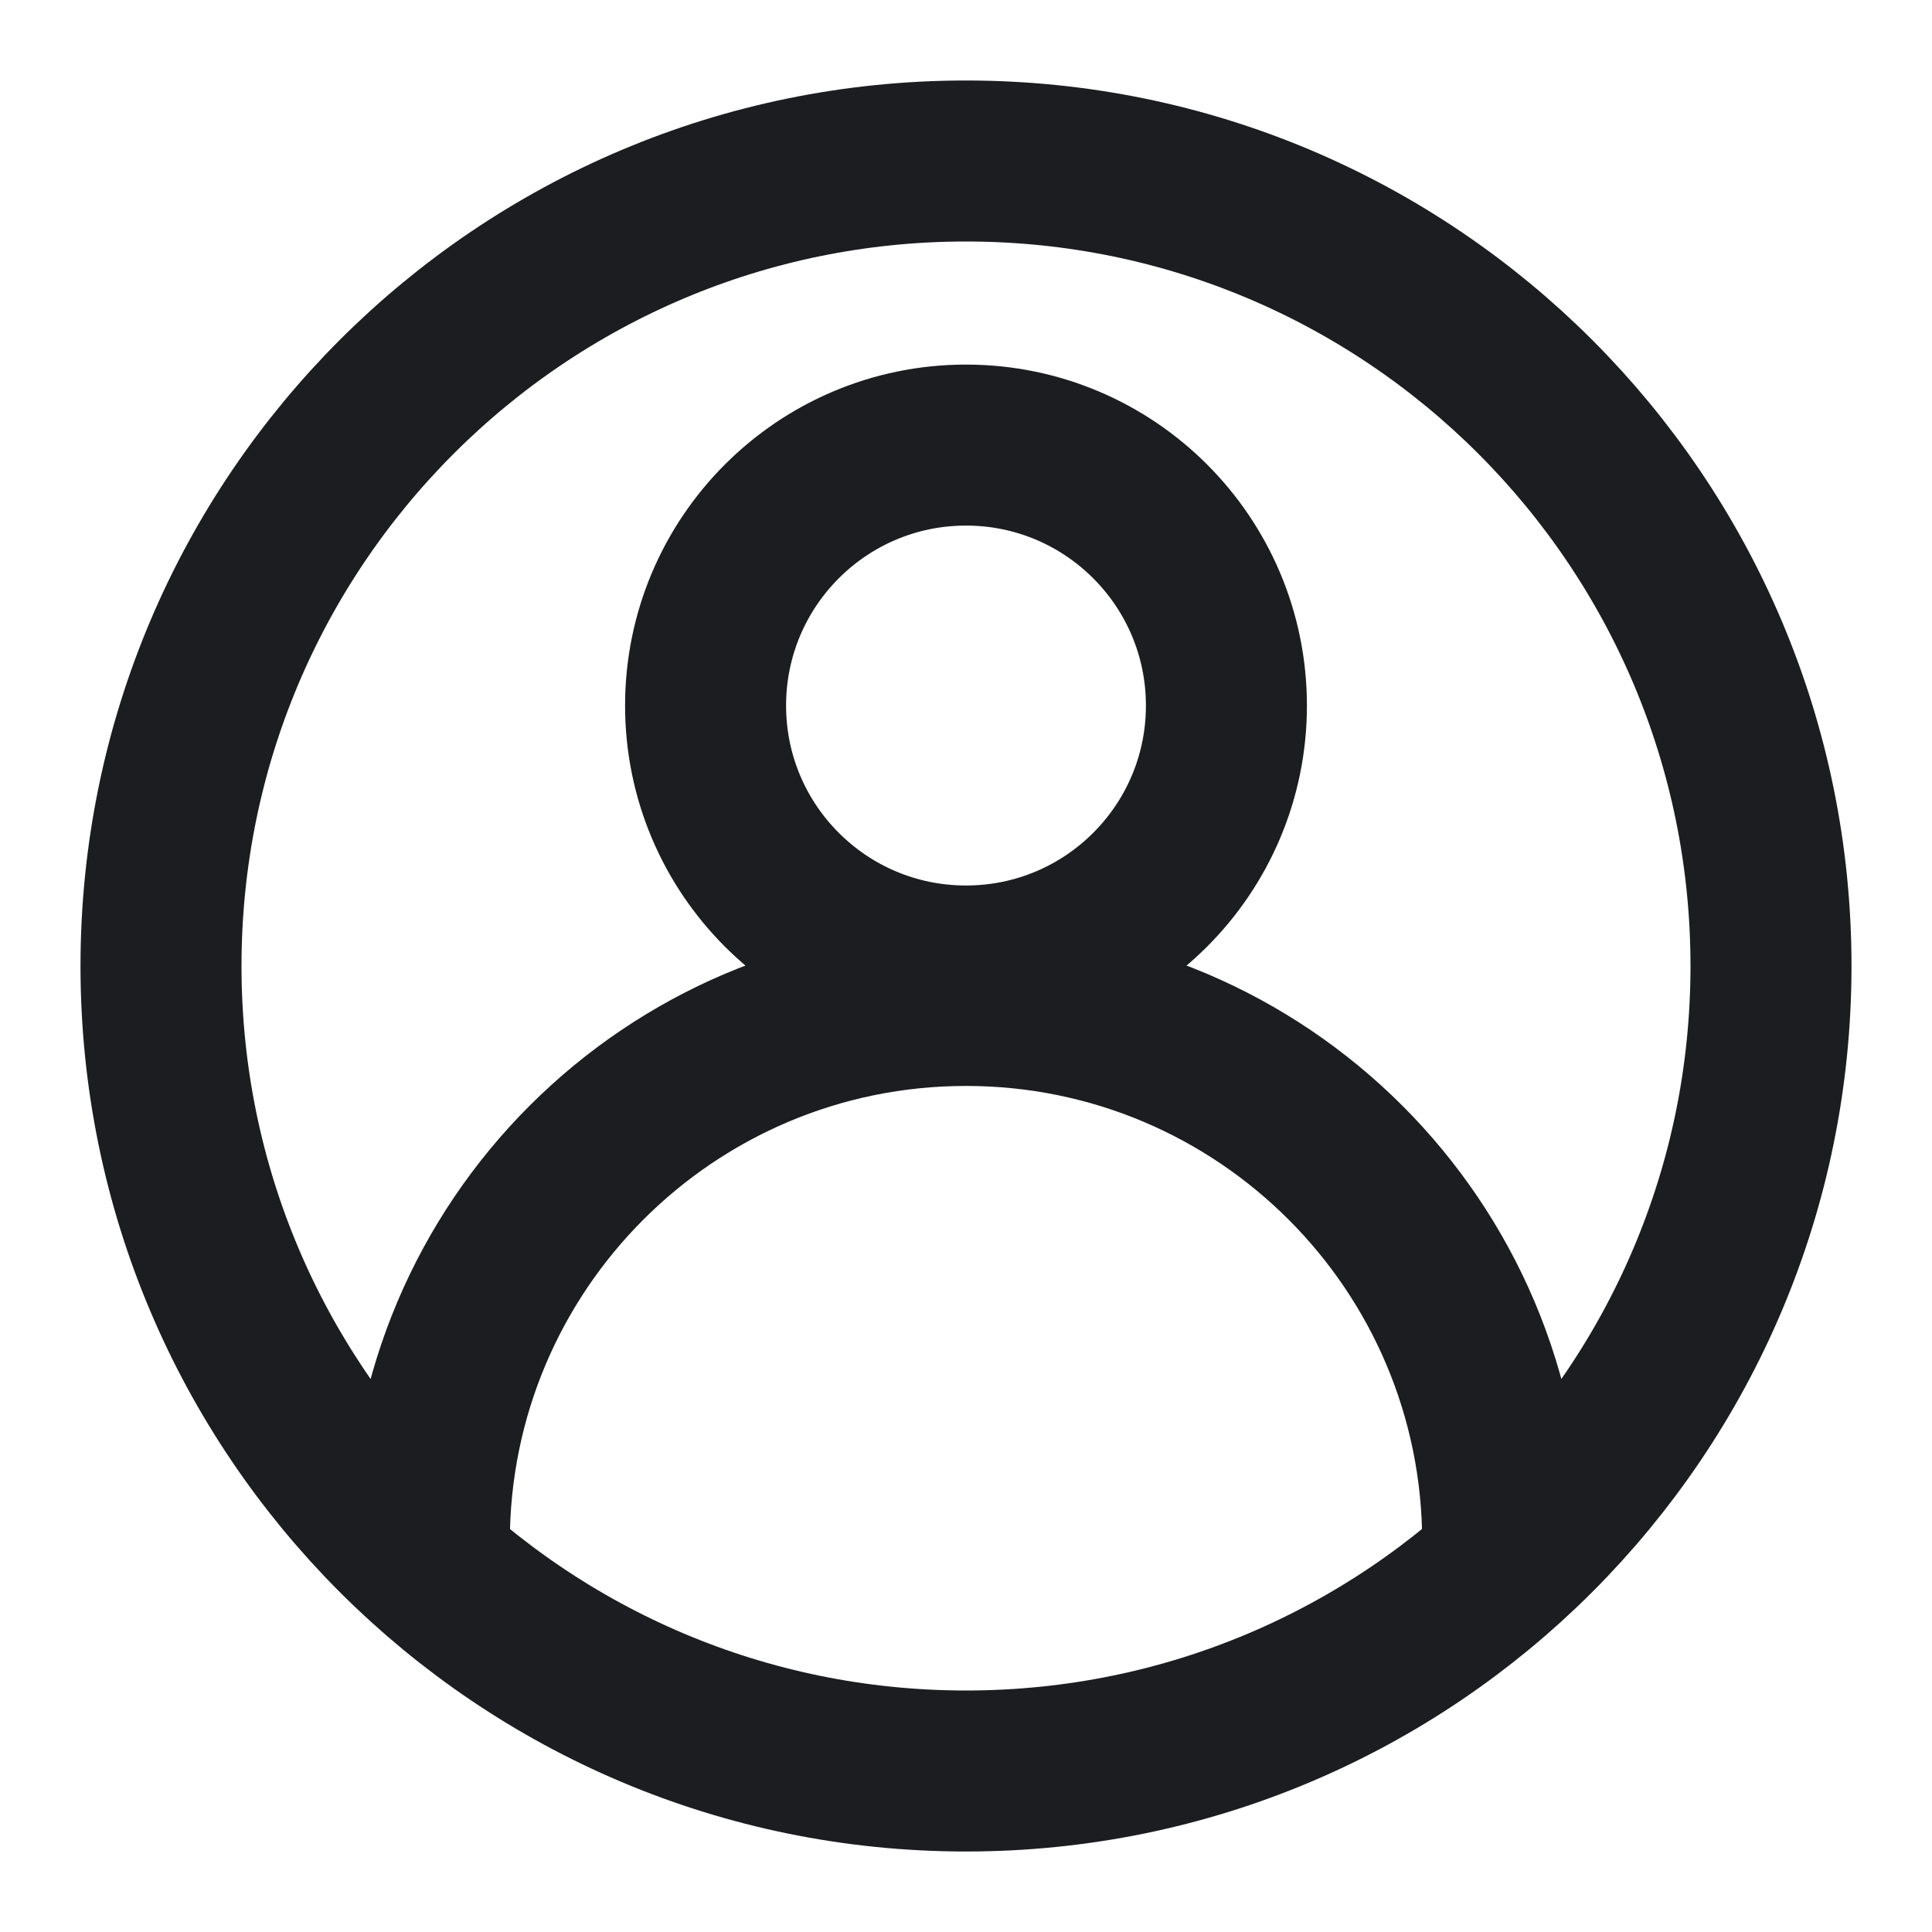 <svg width="24" height="24" viewBox="0 0 24 24" fill="none" xmlns="http://www.w3.org/2000/svg">
<path d="M5.333 19.157C5.333 15.475 8.318 12.49 12 12.49C15.682 12.49 18.667 15.475 18.667 19.157M15.235 8.765C15.235 10.552 13.787 12 12 12C10.213 12 8.765 10.552 8.765 8.765C8.765 6.978 10.213 5.529 12 5.529C13.787 5.529 15.235 6.978 15.235 8.765ZM22 12C22 17.523 17.523 22 12 22C6.477 22 2 17.523 2 12C2 6.477 6.477 2 12 2C17.523 2 22 6.477 22 12Z" stroke="#1C1D21" stroke-width="2" stroke-miterlimit="10"/>
</svg>
